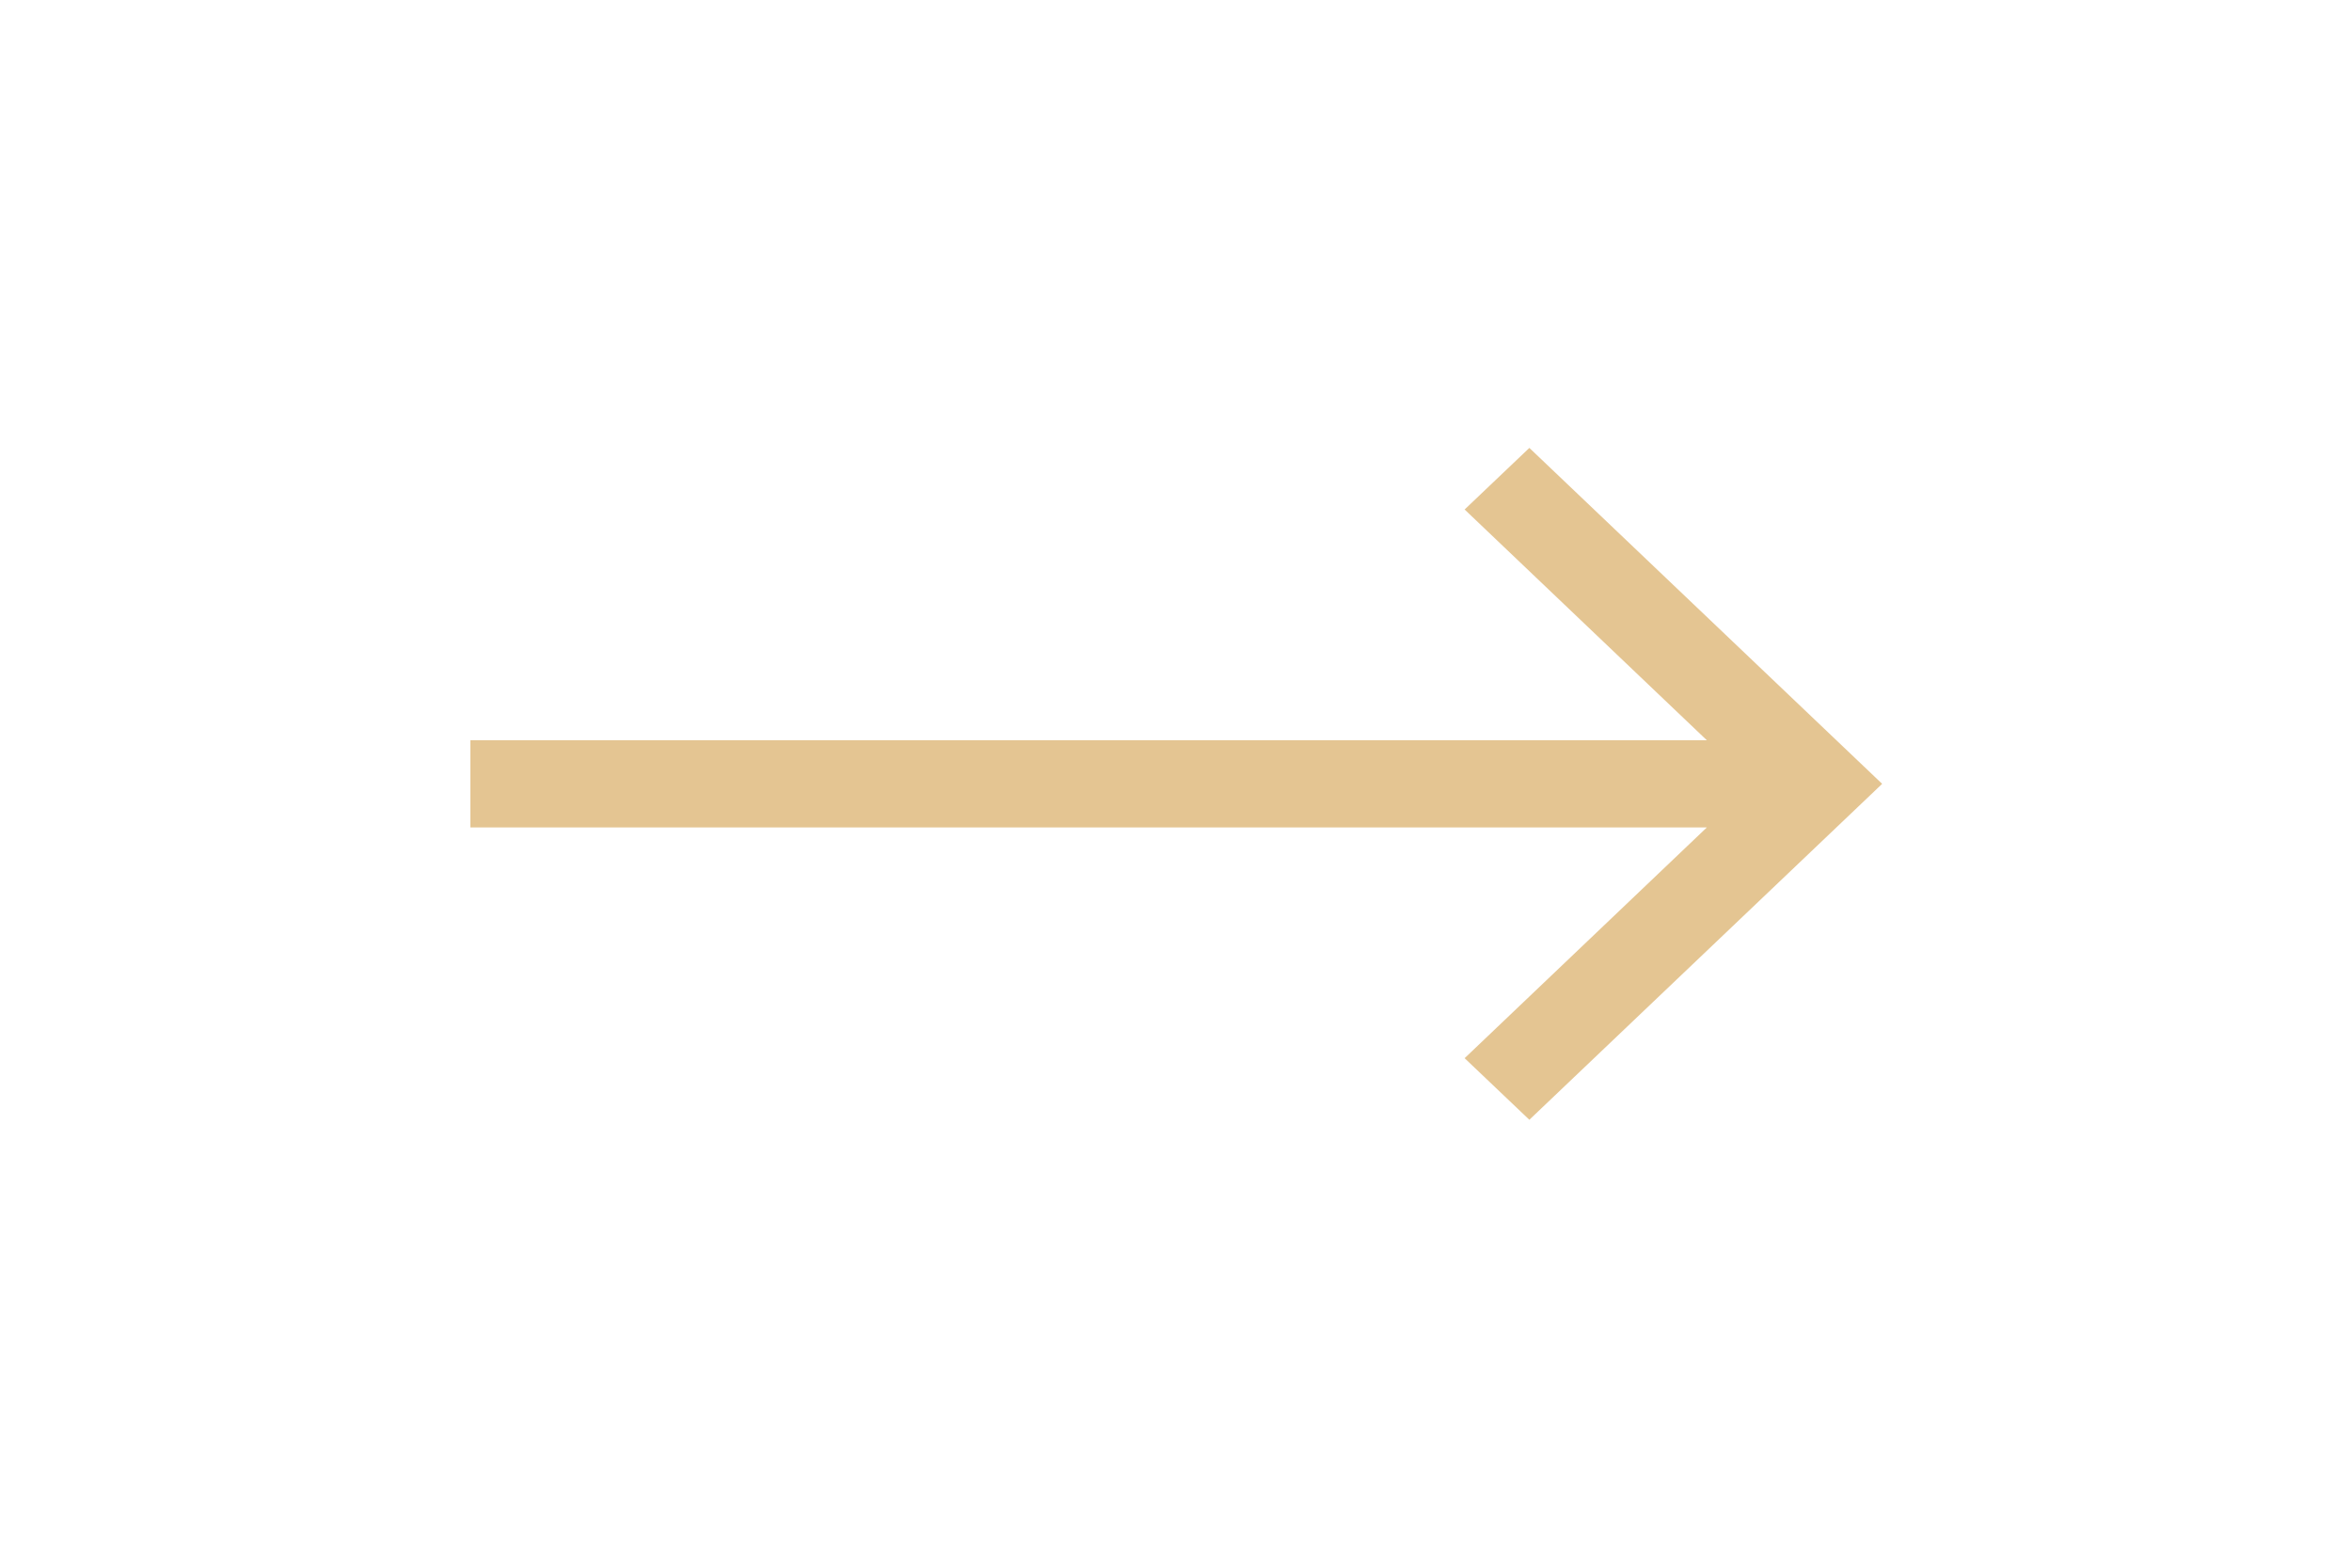 <svg width="21" height="14" viewBox="0 0 21 14" fill="none" xmlns="http://www.w3.org/2000/svg">
<path d="M4.2 6.611H15.24L13.077 4.55L13.655 4L16.805 7L13.655 10L13.077 9.45L15.24 7.389H4.2V6.611Z" fill="#E4C592"/>
</svg>

